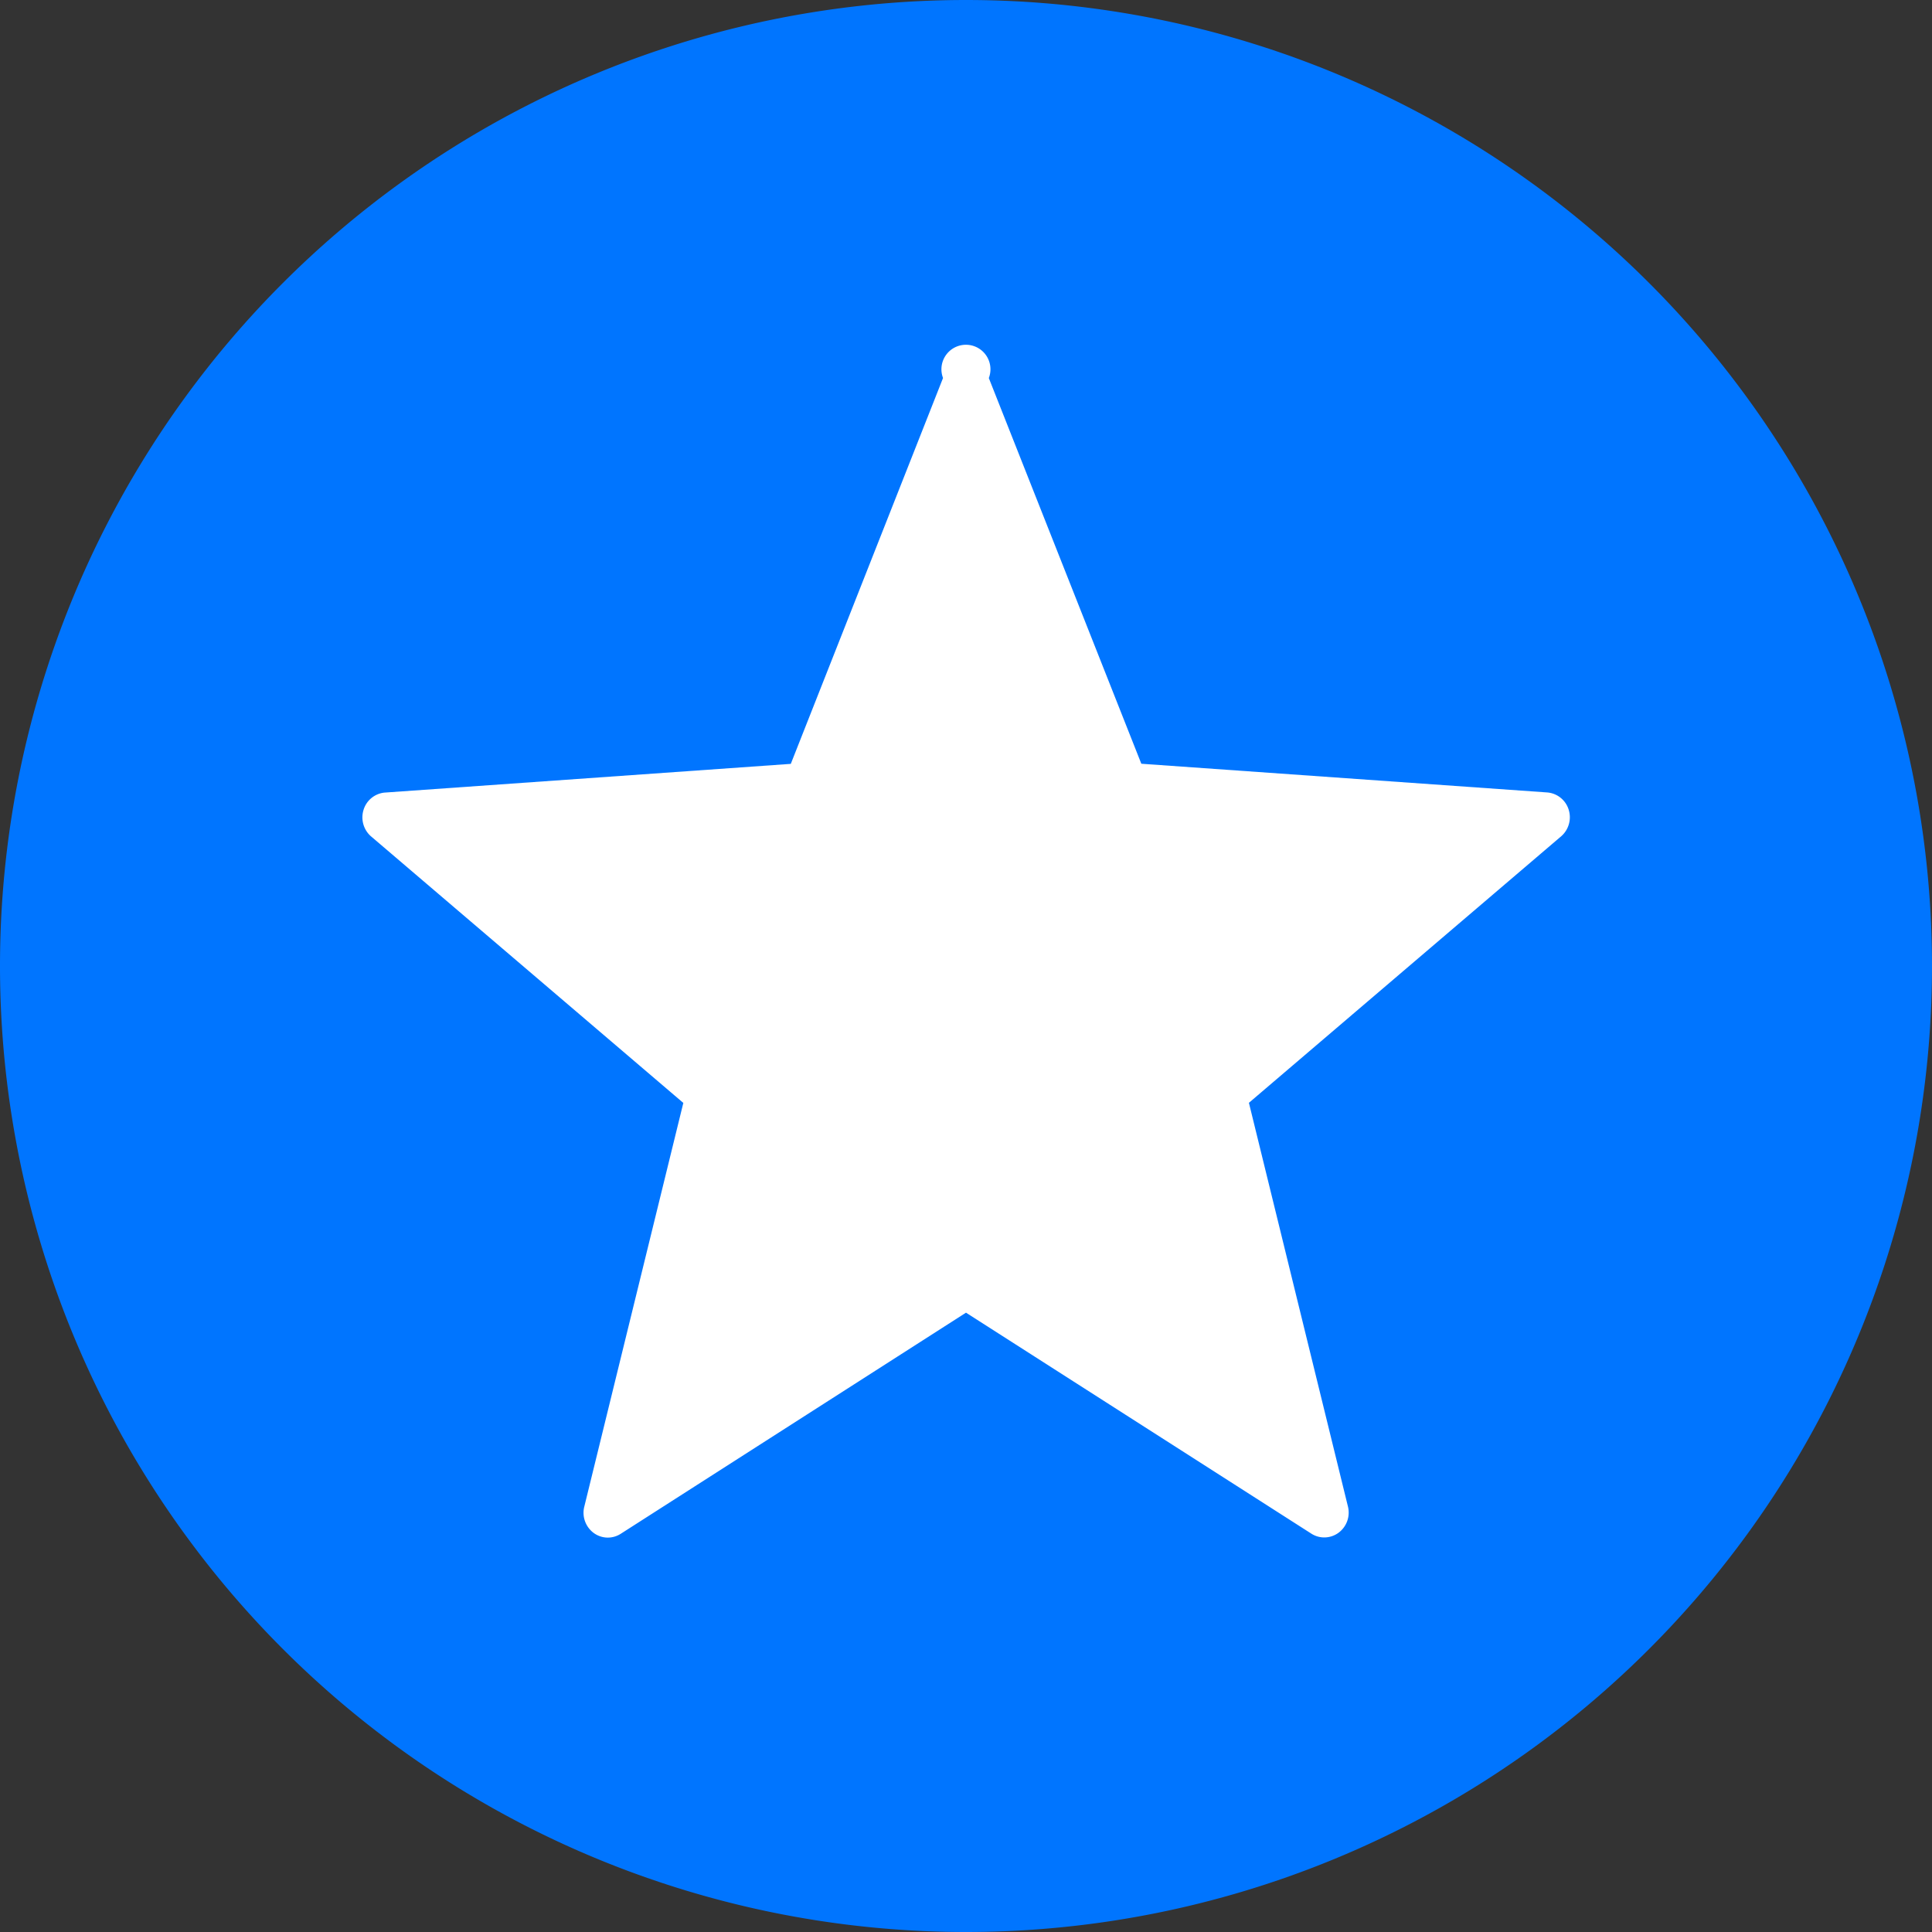 <svg xmlns="http://www.w3.org/2000/svg" width="16" height="16" viewBox="0 0 16 16"><rect x="0" y="0" width="16" height="16" fill="#333333" stroke="none"/><g><g><g><path fill="#0075ff" d="M8 16A8 8 0 1 0 8 0a8 8 0 0 0 0 16z"/></g><g><path fill="#fff" d="M7.81 3.13L6.549 6.326l-3.365.238a.203.203 0 0 0-.173.142.209.209 0 0 0 .06.219l2.588 2.209-.82 3.343c-.021.081.01.167.076.217.067.05.156.053.226.008L8 10.871l2.86 1.83c.07.045.16.041.226-.008a.208.208 0 0 0 .077-.217l-.82-3.343 2.588-2.209a.209.209 0 0 0 .06-.219.203.203 0 0 0-.174-.142l-3.365-.238-1.263-3.194a.203.203 0 1 0-.379 0z"/></g></g></g></svg>